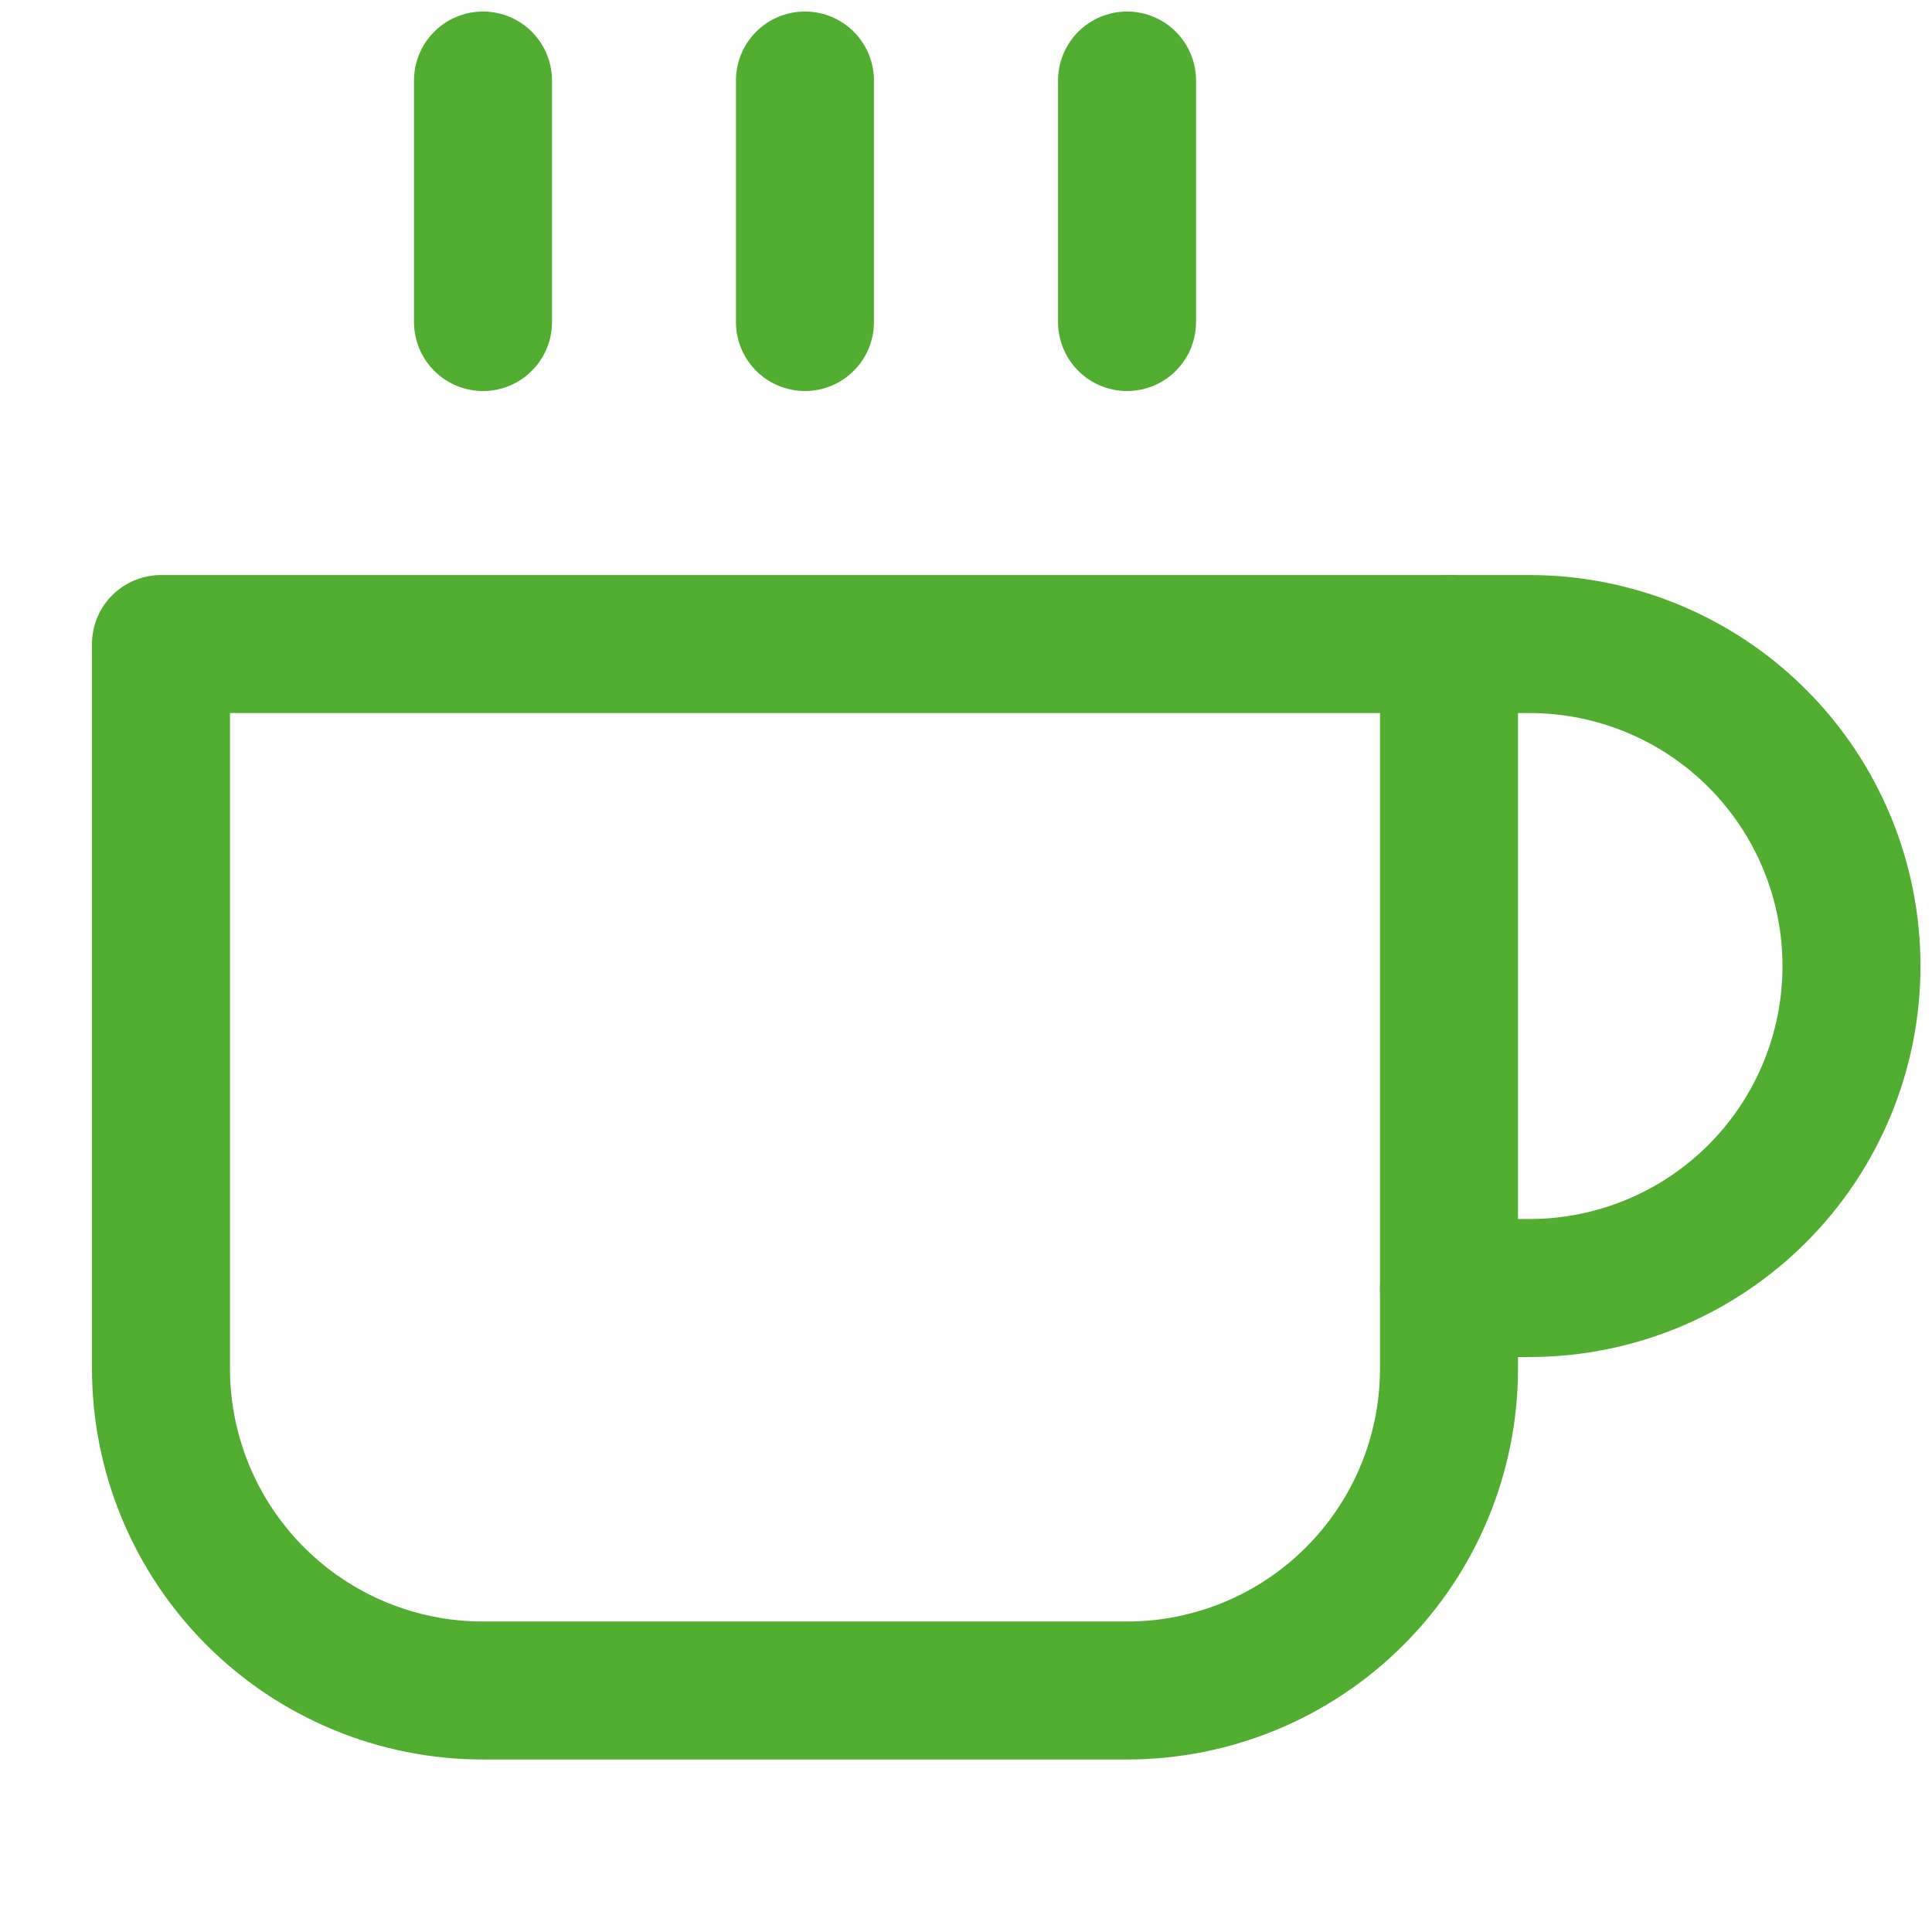 <svg width="28" height="28" viewBox="0 0 28 28" fill="none" xmlns="http://www.w3.org/2000/svg">
<path d="M21 9.334H22.167C23.404 9.334 24.591 9.825 25.466 10.7C26.342 11.575 26.833 12.762 26.833 14C26.833 15.238 26.342 16.425 25.466 17.3C24.591 18.175 23.404 18.667 22.167 18.667H21" stroke="#52AE30" stroke-width="2" stroke-linecap="round" stroke-linejoin="round"/>
<path d="M2.333 9.334H21V19.834C21 21.071 20.509 22.258 19.633 23.133C18.758 24.009 17.571 24.5 16.334 24.5H7C5.762 24.5 4.575 24.009 3.7 23.133C2.825 22.258 2.333 21.071 2.333 19.834V9.334Z" stroke="#52AE30" stroke-width="2" stroke-linecap="round" stroke-linejoin="round"/>
<path d="M7 1.167V4.667" stroke="#52AE30" stroke-width="2" stroke-linecap="round" stroke-linejoin="round"/>
<path d="M11.666 1.167V4.667" stroke="#52AE30" stroke-width="2" stroke-linecap="round" stroke-linejoin="round"/>
<path d="M16.334 1.167V4.667" stroke="#52AE30" stroke-width="2" stroke-linecap="round" stroke-linejoin="round"/>
</svg>
